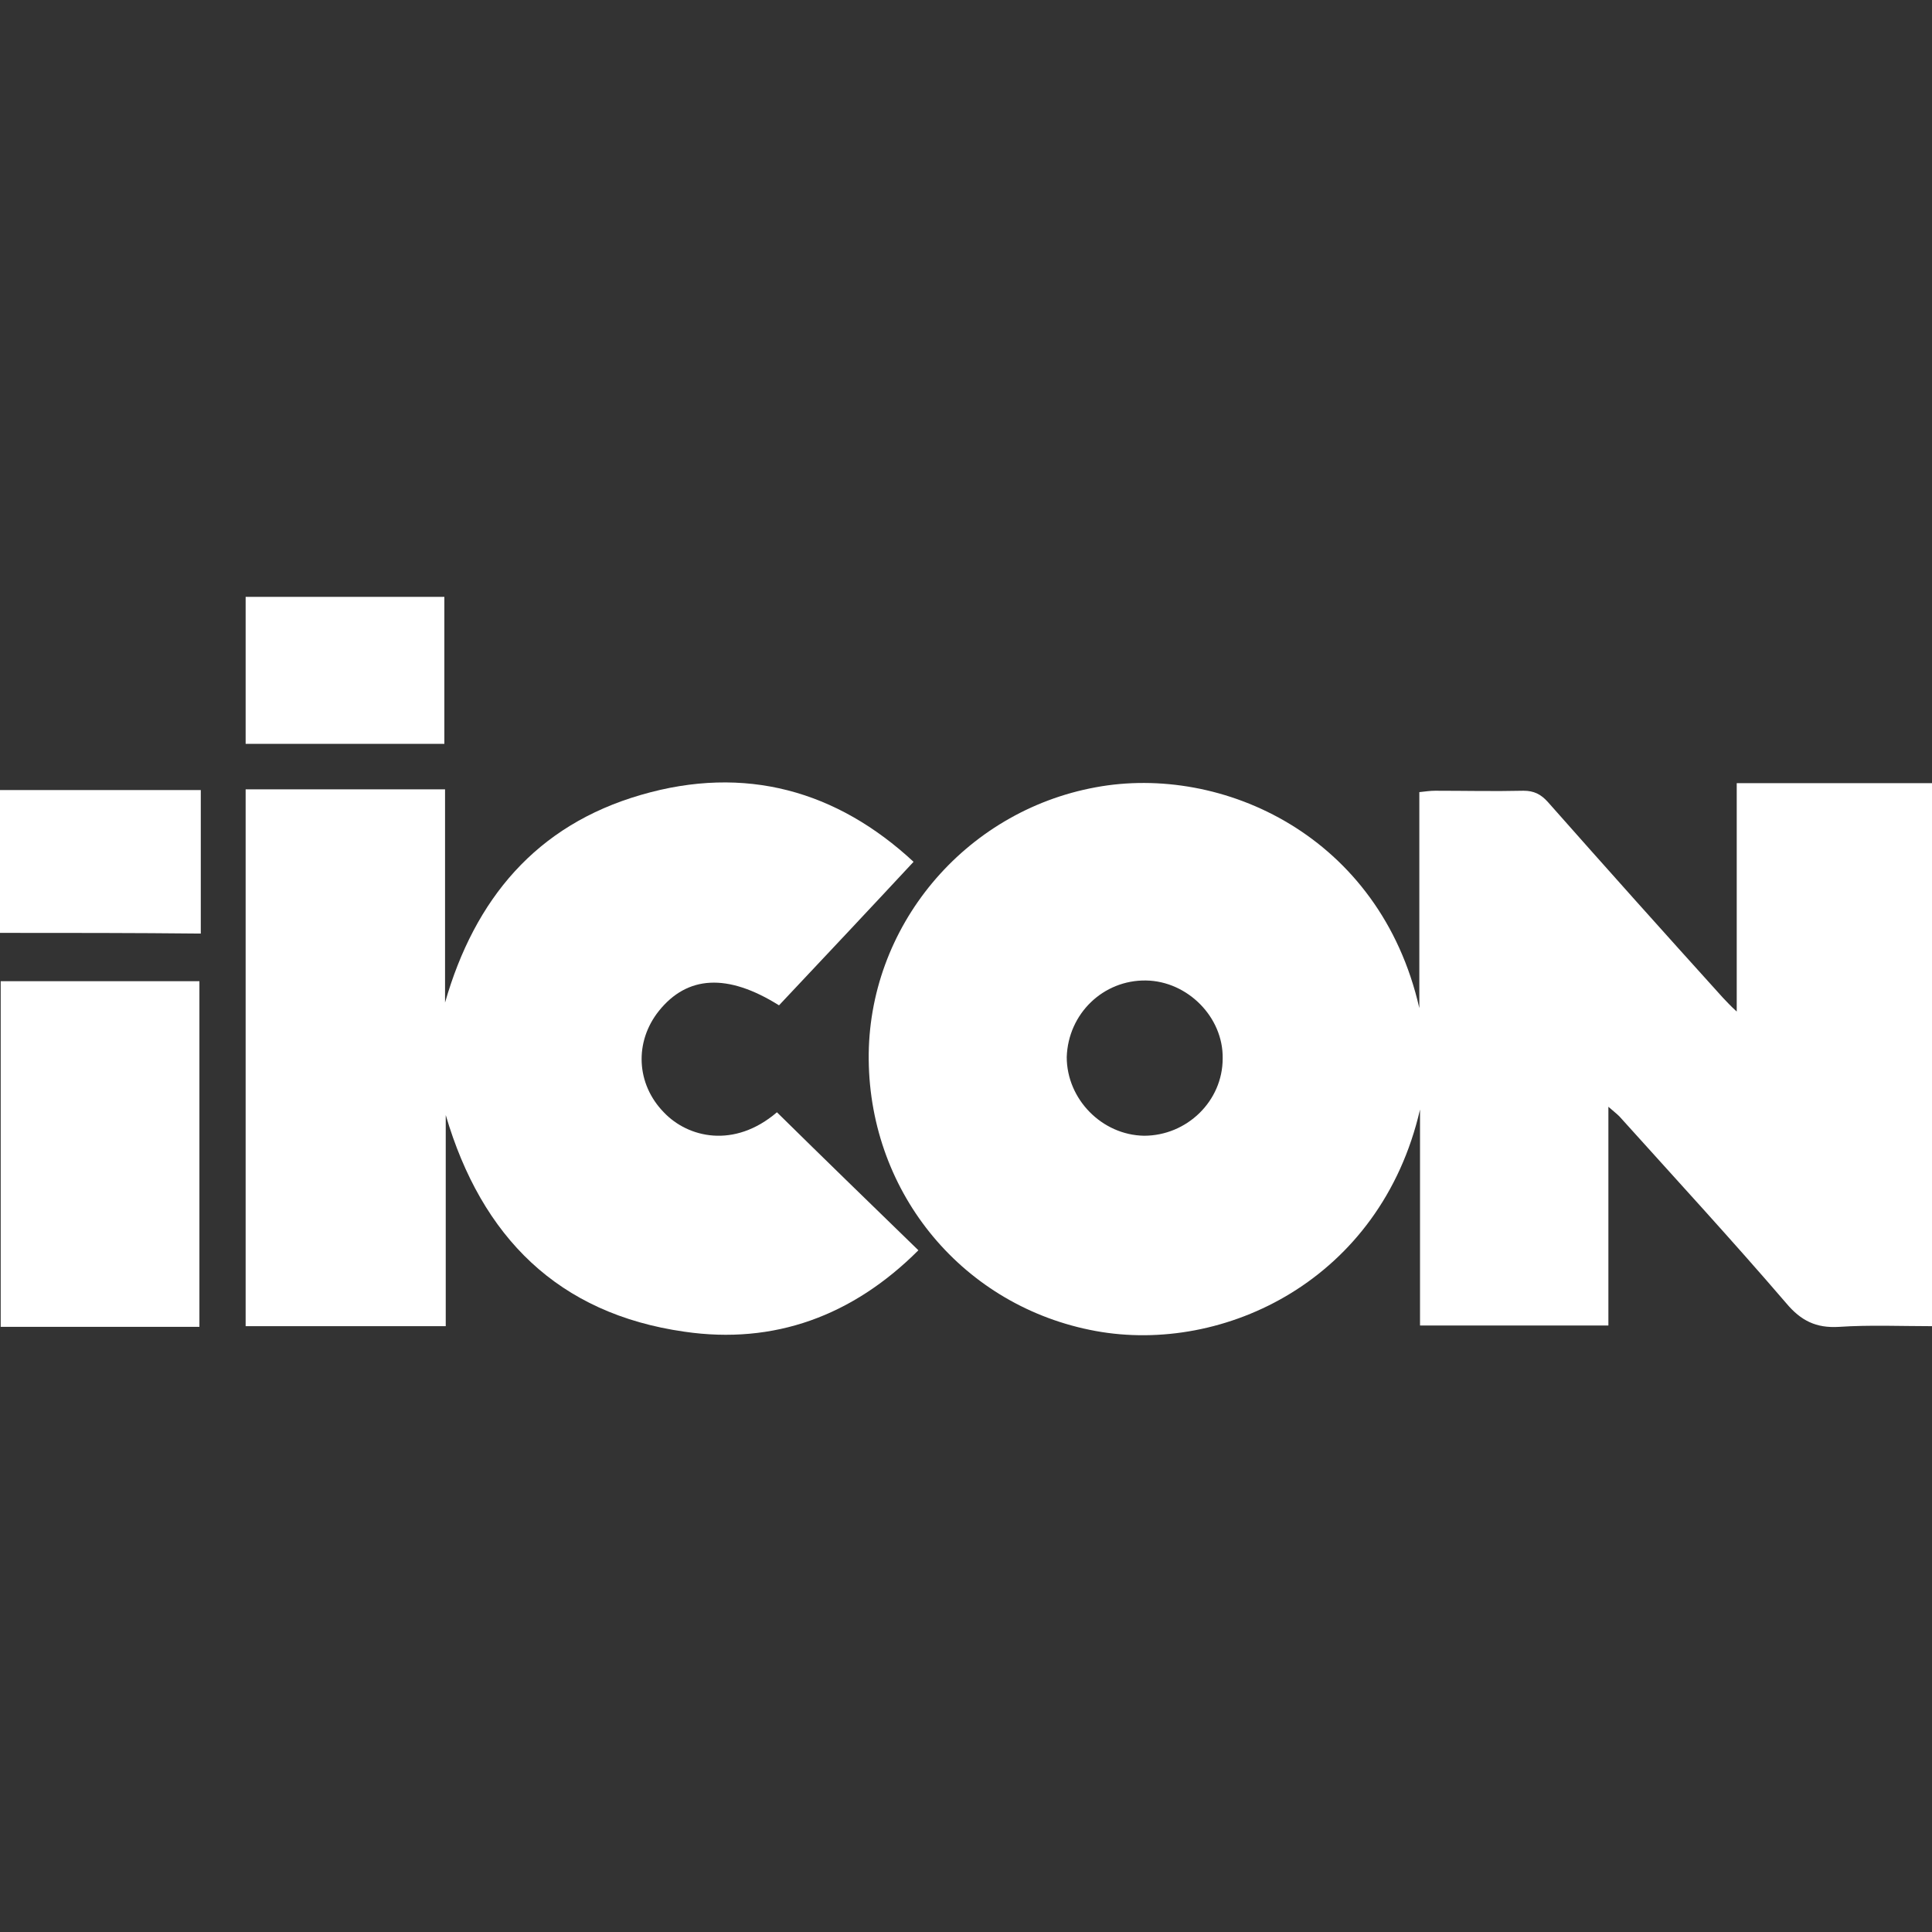 <?xml version="1.0" encoding="utf-8"?>
<!-- Generator: Adobe Illustrator 26.0.3, SVG Export Plug-In . SVG Version: 6.00 Build 0)  -->
<svg version="1.1" id="Layer_1" xmlns="http://www.w3.org/2000/svg" xmlns:xlink="http://www.w3.org/1999/xlink" x="0px" y="0px"
	 viewBox="0 0 280 280" style="enable-background:new 0 0 280 280;" xml:space="preserve">
<rect x="0" y="0" width="280" height="280" fill="#333333" stroke="none"/>
<style type="text/css">
	.st0{fill:#FFFFFF;}
</style>
<g>
	<path class="st0" d="M251.7,113.5c9.6,0,18.8,0,28.3,0c0,26.1,0,52.3,0,78.7c-4.5,0-9-0.2-13.5,0.1c-3.3,0.2-5.5-0.9-7.6-3.4
		c-7.9-9.2-16.1-18.1-24.2-27.1c-0.4-0.4-0.8-0.7-1.6-1.4c0,10.8,0,21.2,0,31.7c-9.2,0-18.1,0-27.3,0c0-10.5,0-20.9,0-31.3
		c-5.7,24.7-28.4,35.5-47,32.1c-19.1-3.5-32.7-19.8-32.9-39.3c-0.2-19.2,13.8-36,32.9-39.5c18.3-3.4,41.2,7,46.9,32
		c0-10.4,0-20.7,0-31.3c0.9-0.1,1.6-0.2,2.3-0.2c4.3,0,8.5,0.1,12.8,0c1.5,0,2.5,0.5,3.5,1.6c8.4,9.5,16.9,19,25.4,28.4
		c0.5,0.5,1,1.1,2,2C251.7,135.2,251.7,124.4,251.7,113.5z M165.8,164.6c6.2,0,11.4-5,11.4-11.2c0.1-6-5.1-11.2-11.1-11.3
		c-6.2-0.1-11.3,4.8-11.5,11.1C154.6,159.3,159.7,164.5,165.8,164.6z"/>
	<path class="st0" d="M35.6,114.4c9.7,0,19.1,0,28.9,0c0,10.4,0,20.6,0,30.9c4.3-15,13.2-25.7,28.4-30.1c15.1-4.4,28.4-0.6,39.5,9.7
		c-6.6,7.1-13.1,14-19.5,20.8c-7.5-4.7-13.3-4.3-17.4,0.8c-3.6,4.5-3.3,10.6,0.7,14.7c3.5,3.7,10.2,5.3,16.4,0
		c6.7,6.6,13.5,13.2,20.5,20c-9.5,9.5-20.9,13.7-33.9,11.8c-18.3-2.6-29.4-13.7-34.6-31.4c0,5.1,0,10.1,0,15.2c0,5.1,0,10.2,0,15.4
		c-9.7,0-19.2,0-29,0C35.6,166.4,35.6,140.5,35.6,114.4z"/>
	<path class="st0" d="M28.9,192.3c-9.7,0-19.2,0-28.8,0c0-16.7,0-33.3,0-50.1c9.6,0,19.1,0,28.8,0C28.9,159,28.9,175.6,28.9,192.3z"
		/>
	<path class="st0" d="M35.6,86.5c9.7,0,19.1,0,28.8,0c0,7.1,0,14.1,0,21.3c-9.5,0-19.1,0-28.8,0C35.6,100.8,35.6,93.8,35.6,86.5z"/>
	<path class="st0" d="M0,135.2c0-7,0-13.8,0-20.7c9.6,0,19.2,0,29.1,0c0,3.4,0,6.8,0,10.3c0,3.4,0,6.9,0,10.5
		C19.4,135.2,9.8,135.2,0,135.2z"/>
</g>
</svg>
